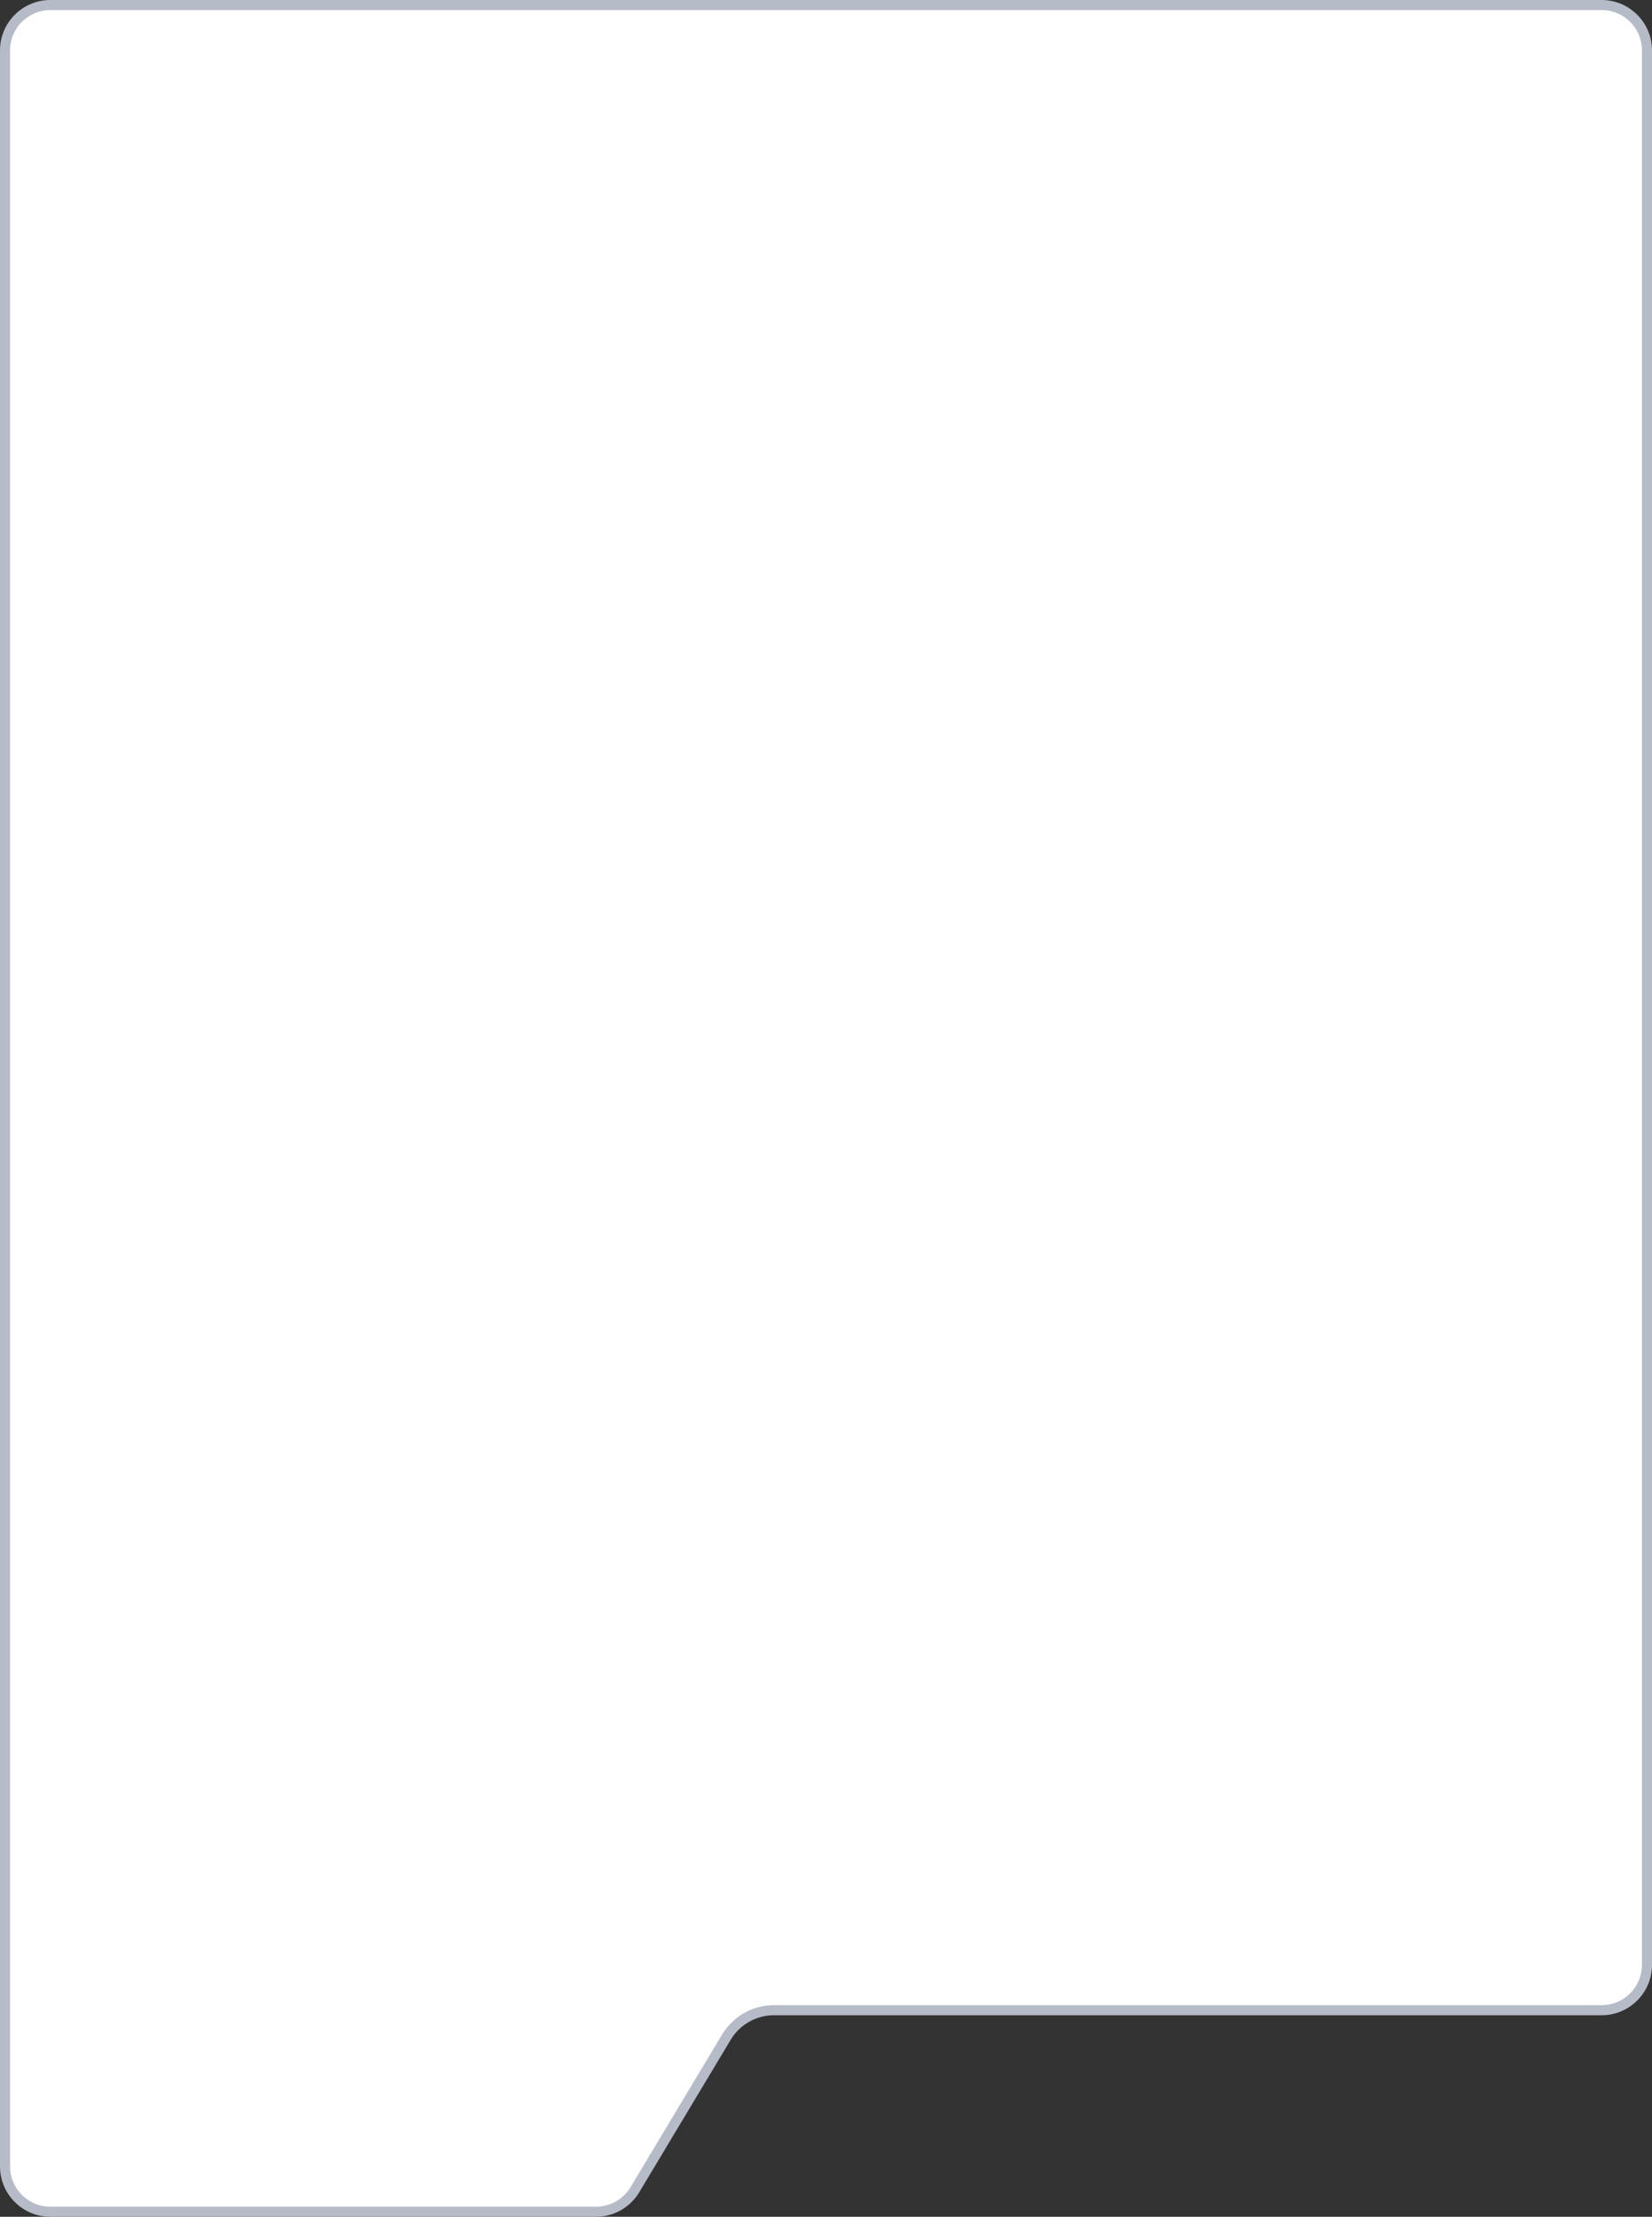<?xml version="1.0" encoding="UTF-8"?>
<svg width="164px" height="220px" viewBox="0 0 164 220" version="1.1" xmlns="http://www.w3.org/2000/svg" xmlns:xlink="http://www.w3.org/1999/xlink">
    <rect x="0" y="0" width="164" height="220" fill="#333333" stroke="none"/>
    <!-- Generator: Sketch 51.2 (57519) - http://www.bohemiancoding.com/sketch -->
    <title>Face_Black_BG</title>
    <desc>Created with Sketch.</desc>
    <defs></defs>
    <g id="Symbols" stroke="none" stroke-width="1" fill="none" fill-rule="evenodd">
        <g id="Table/Card/Alarm_Focus" transform="translate(-12, -12)" fill="#FFFFFF" stroke="#B5BBC7">
            <g id="Control" transform="translate(12, 12)">
                <path d="M5,0.5 C2.515,0.5 0.5,2.515 0.5,5 L0.5,215 C0.5,217.485 2.515,219.5 5,219.5 L59.169,219.5 C60.75,219.5 62.215,218.671 63.028,217.315 L72.115,202.17 C73.109,200.514 74.899,199.5 76.831,199.5 L159,199.5 C161.485,199.5 163.5,197.485 163.5,195 L163.5,5 C163.5,2.515 161.485,0.5 159,0.5 L5,0.5 Z" id="Face_Black_BG"></path>
            </g>
        </g>
    </g>
</svg>